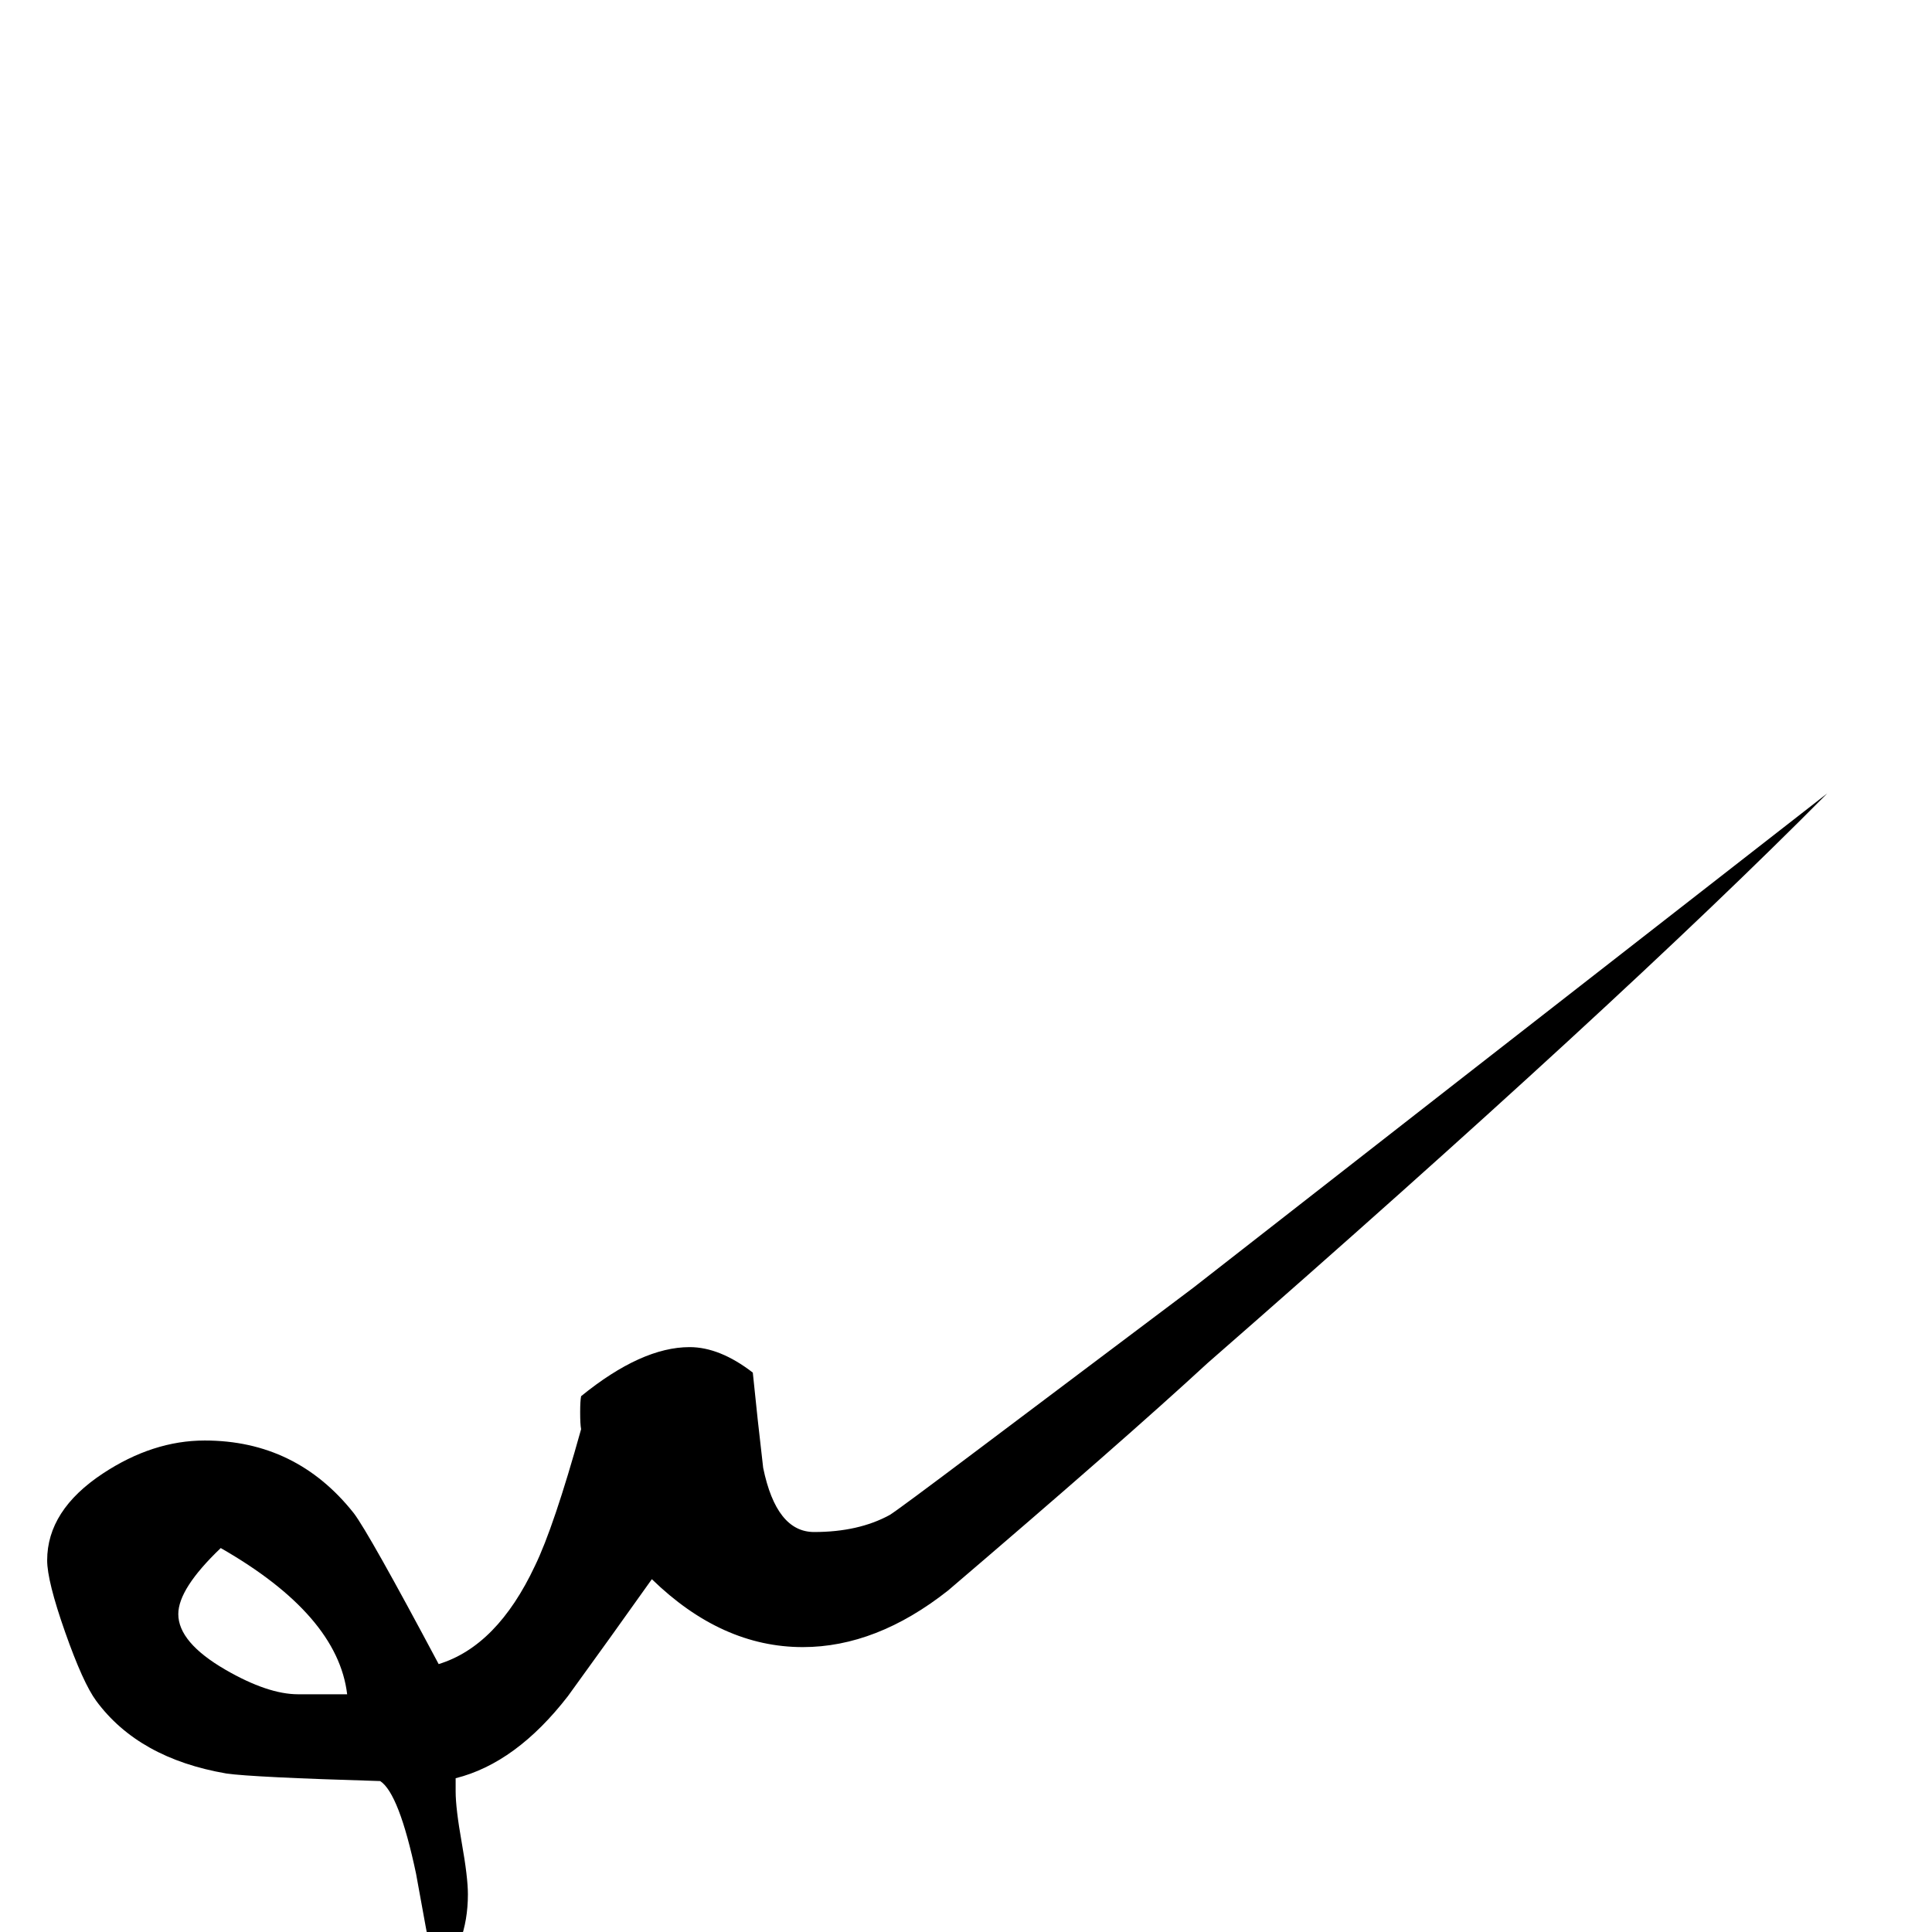 <?xml version="1.0" standalone="no"?>
<!DOCTYPE svg PUBLIC "-//W3C//DTD SVG 1.1//EN" "http://www.w3.org/Graphics/SVG/1.1/DTD/svg11.dtd" >
<svg viewBox="0 -442 2048 2048">
  <g transform="matrix(1 0 0 -1 0 1606)">
   <path fill="currentColor"
d="M1937 1207q-222 -224 -657 -604q-90 -83 -275 -241q-76 -60 -154 -60q-86 0 -160 72q-44 -62 -89 -124q-55 -71 -119 -87v-14q0 -18 6.5 -54.5t6.5 -54.5q0 -55 -34 -91q-11 57 -21 113q-18 85 -38 98q-135 4 -163 8q-93 16 -138 77q-14 19 -33 73t-19 76q0 53 59 92
q53 35 108 35q97 0 158 -77q16 -21 90 -160q62 19 102 104q20 41 49 145q-1 5 -1 18q0 12 1 17q64 52 115 52q32 0 67 -27q5 -50 11 -101q14 -68 54 -68q47 0 80 18q7 4 96 71l226 170q224 175 672 524zM368 252q-10 84 -134 155q-45 -43 -45 -70q0 -30 50 -59
q45 -26 77 -26h52z" />
  </g>

</svg>
